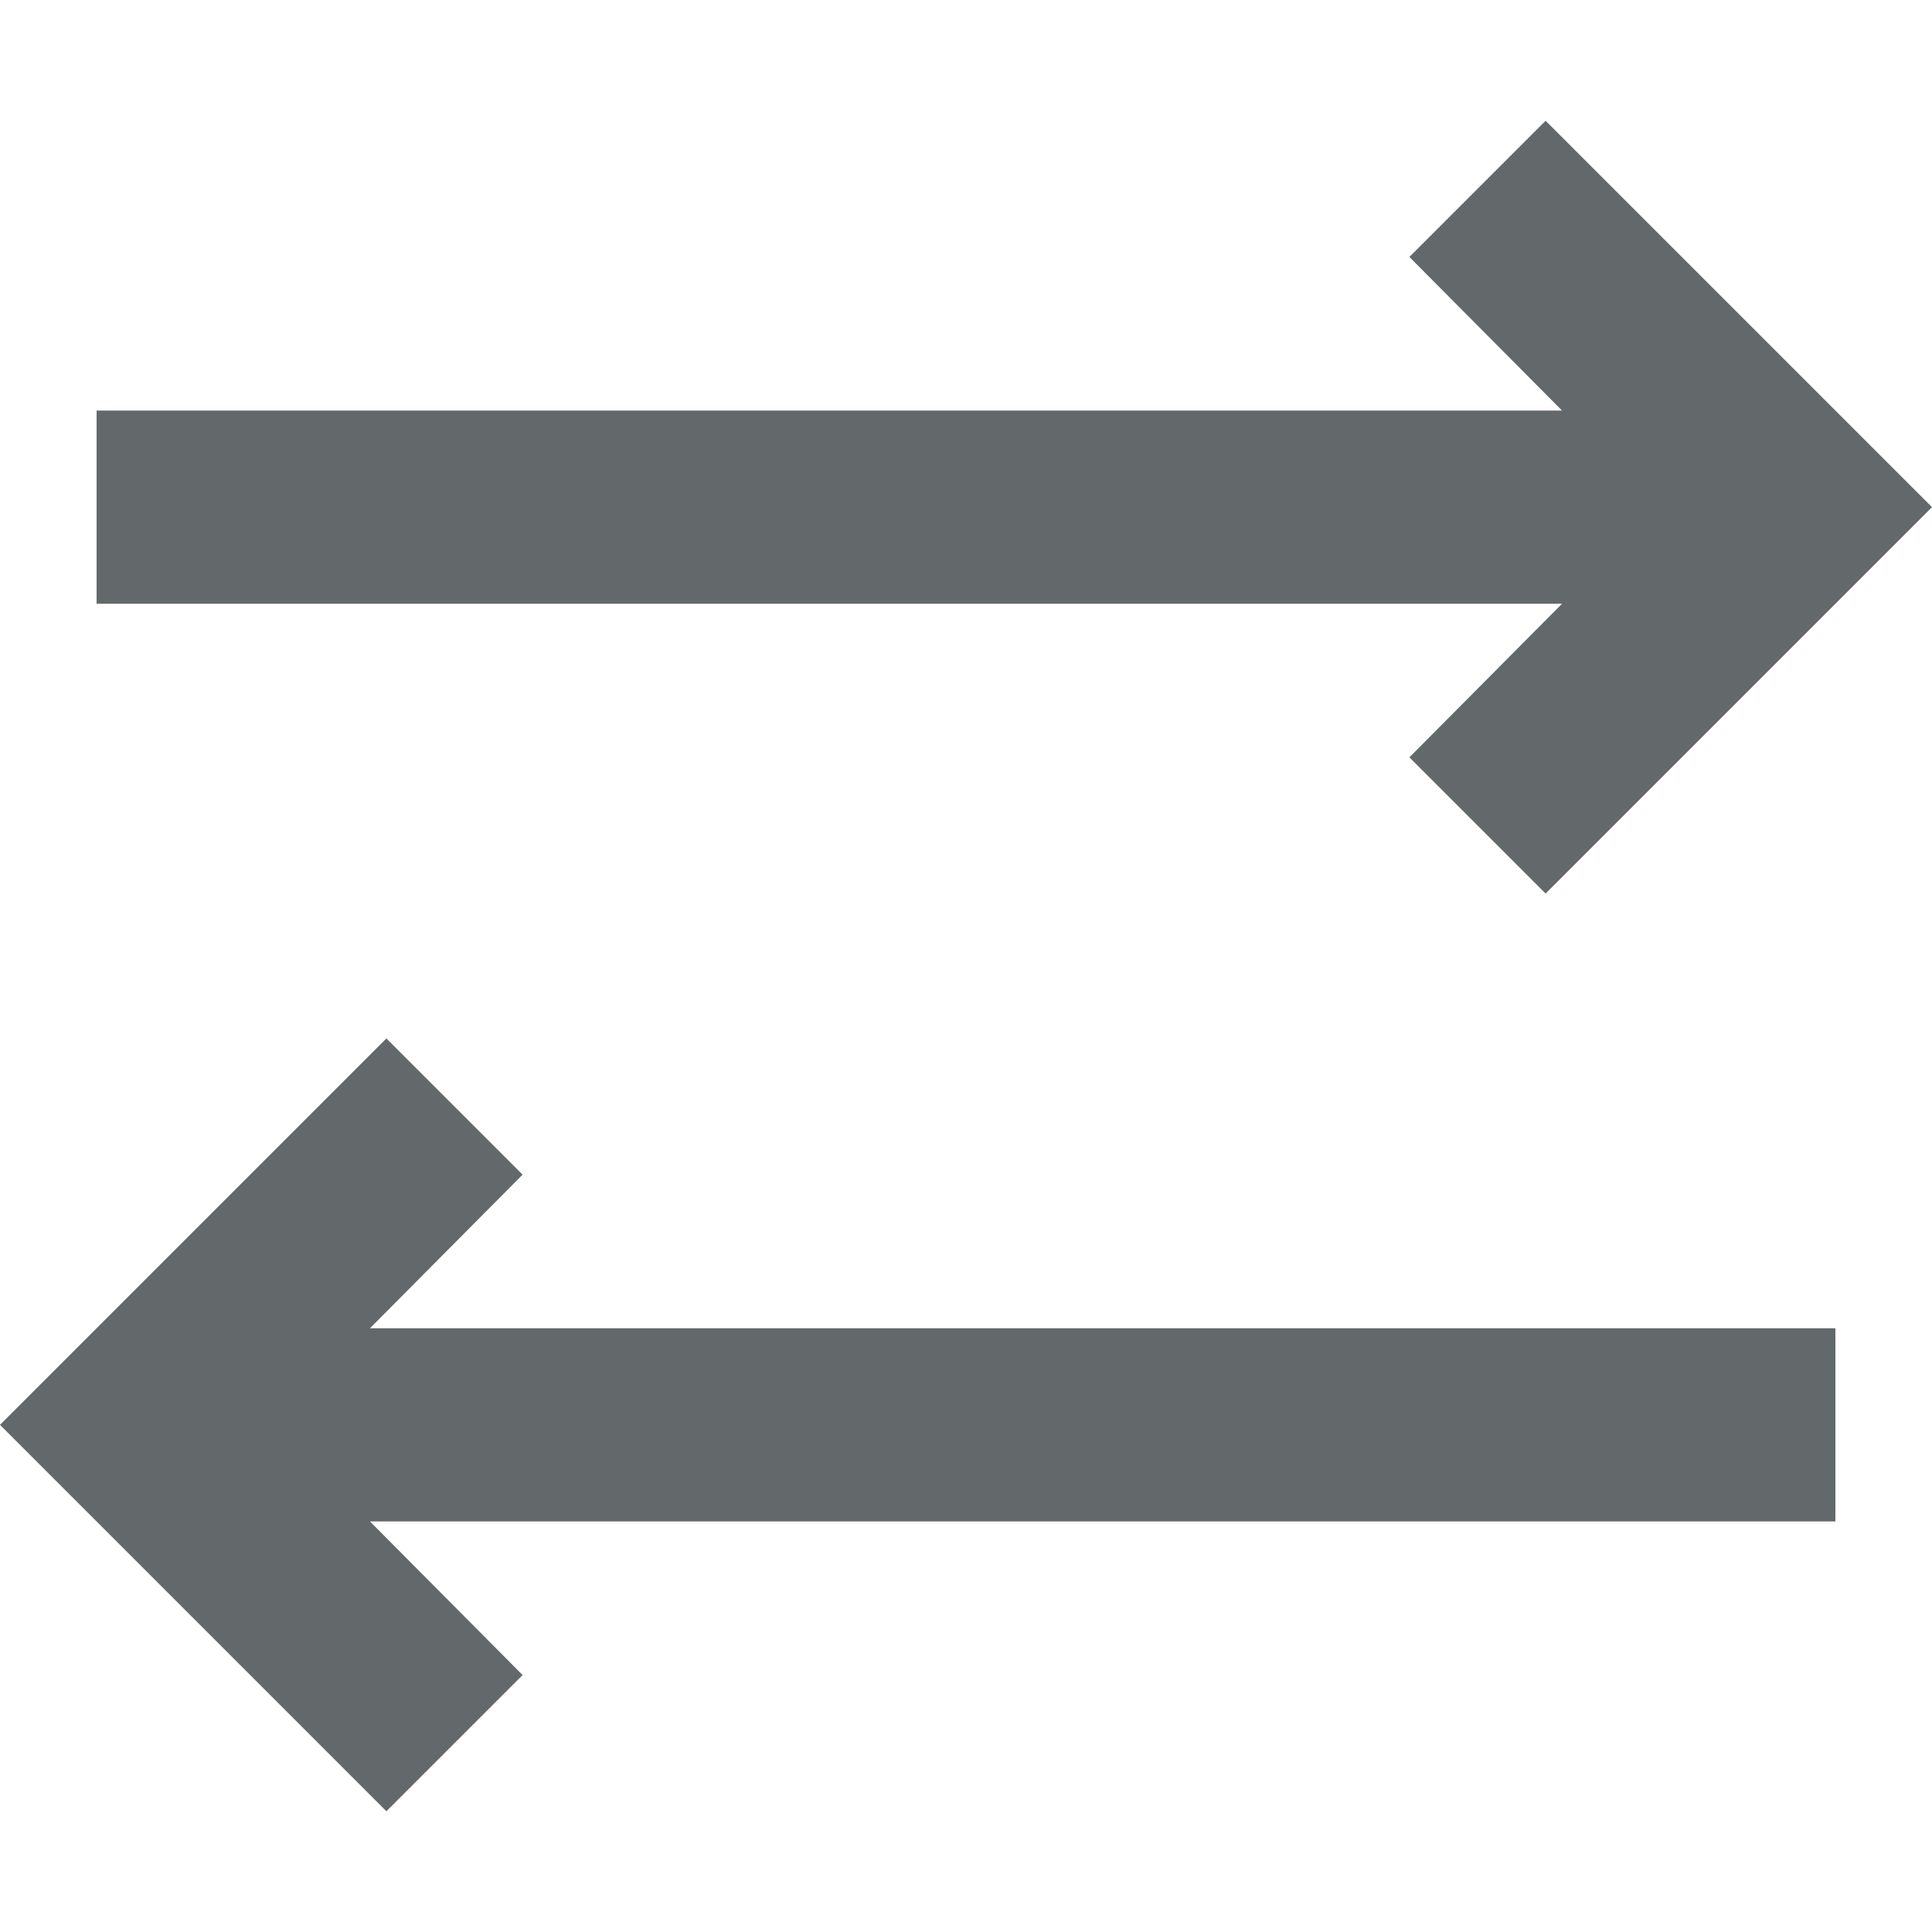 <svg width="14" height="14" viewBox="0 0 14 14" fill="none" xmlns="http://www.w3.org/2000/svg">
<path fill-rule="evenodd" clip-rule="evenodd" d="M11.2 6.475L10.213 5.488L11.319 4.375H0.7V2.975H11.319L10.213 1.862L11.2 0.875L14 3.675L11.2 6.475ZM2.8 7.525L3.787 8.512L2.681 9.625H13.3V11.025H2.681L3.787 12.138L2.8 13.125L0 10.325L2.8 7.525Z" fill="#63696A"/>
</svg>
